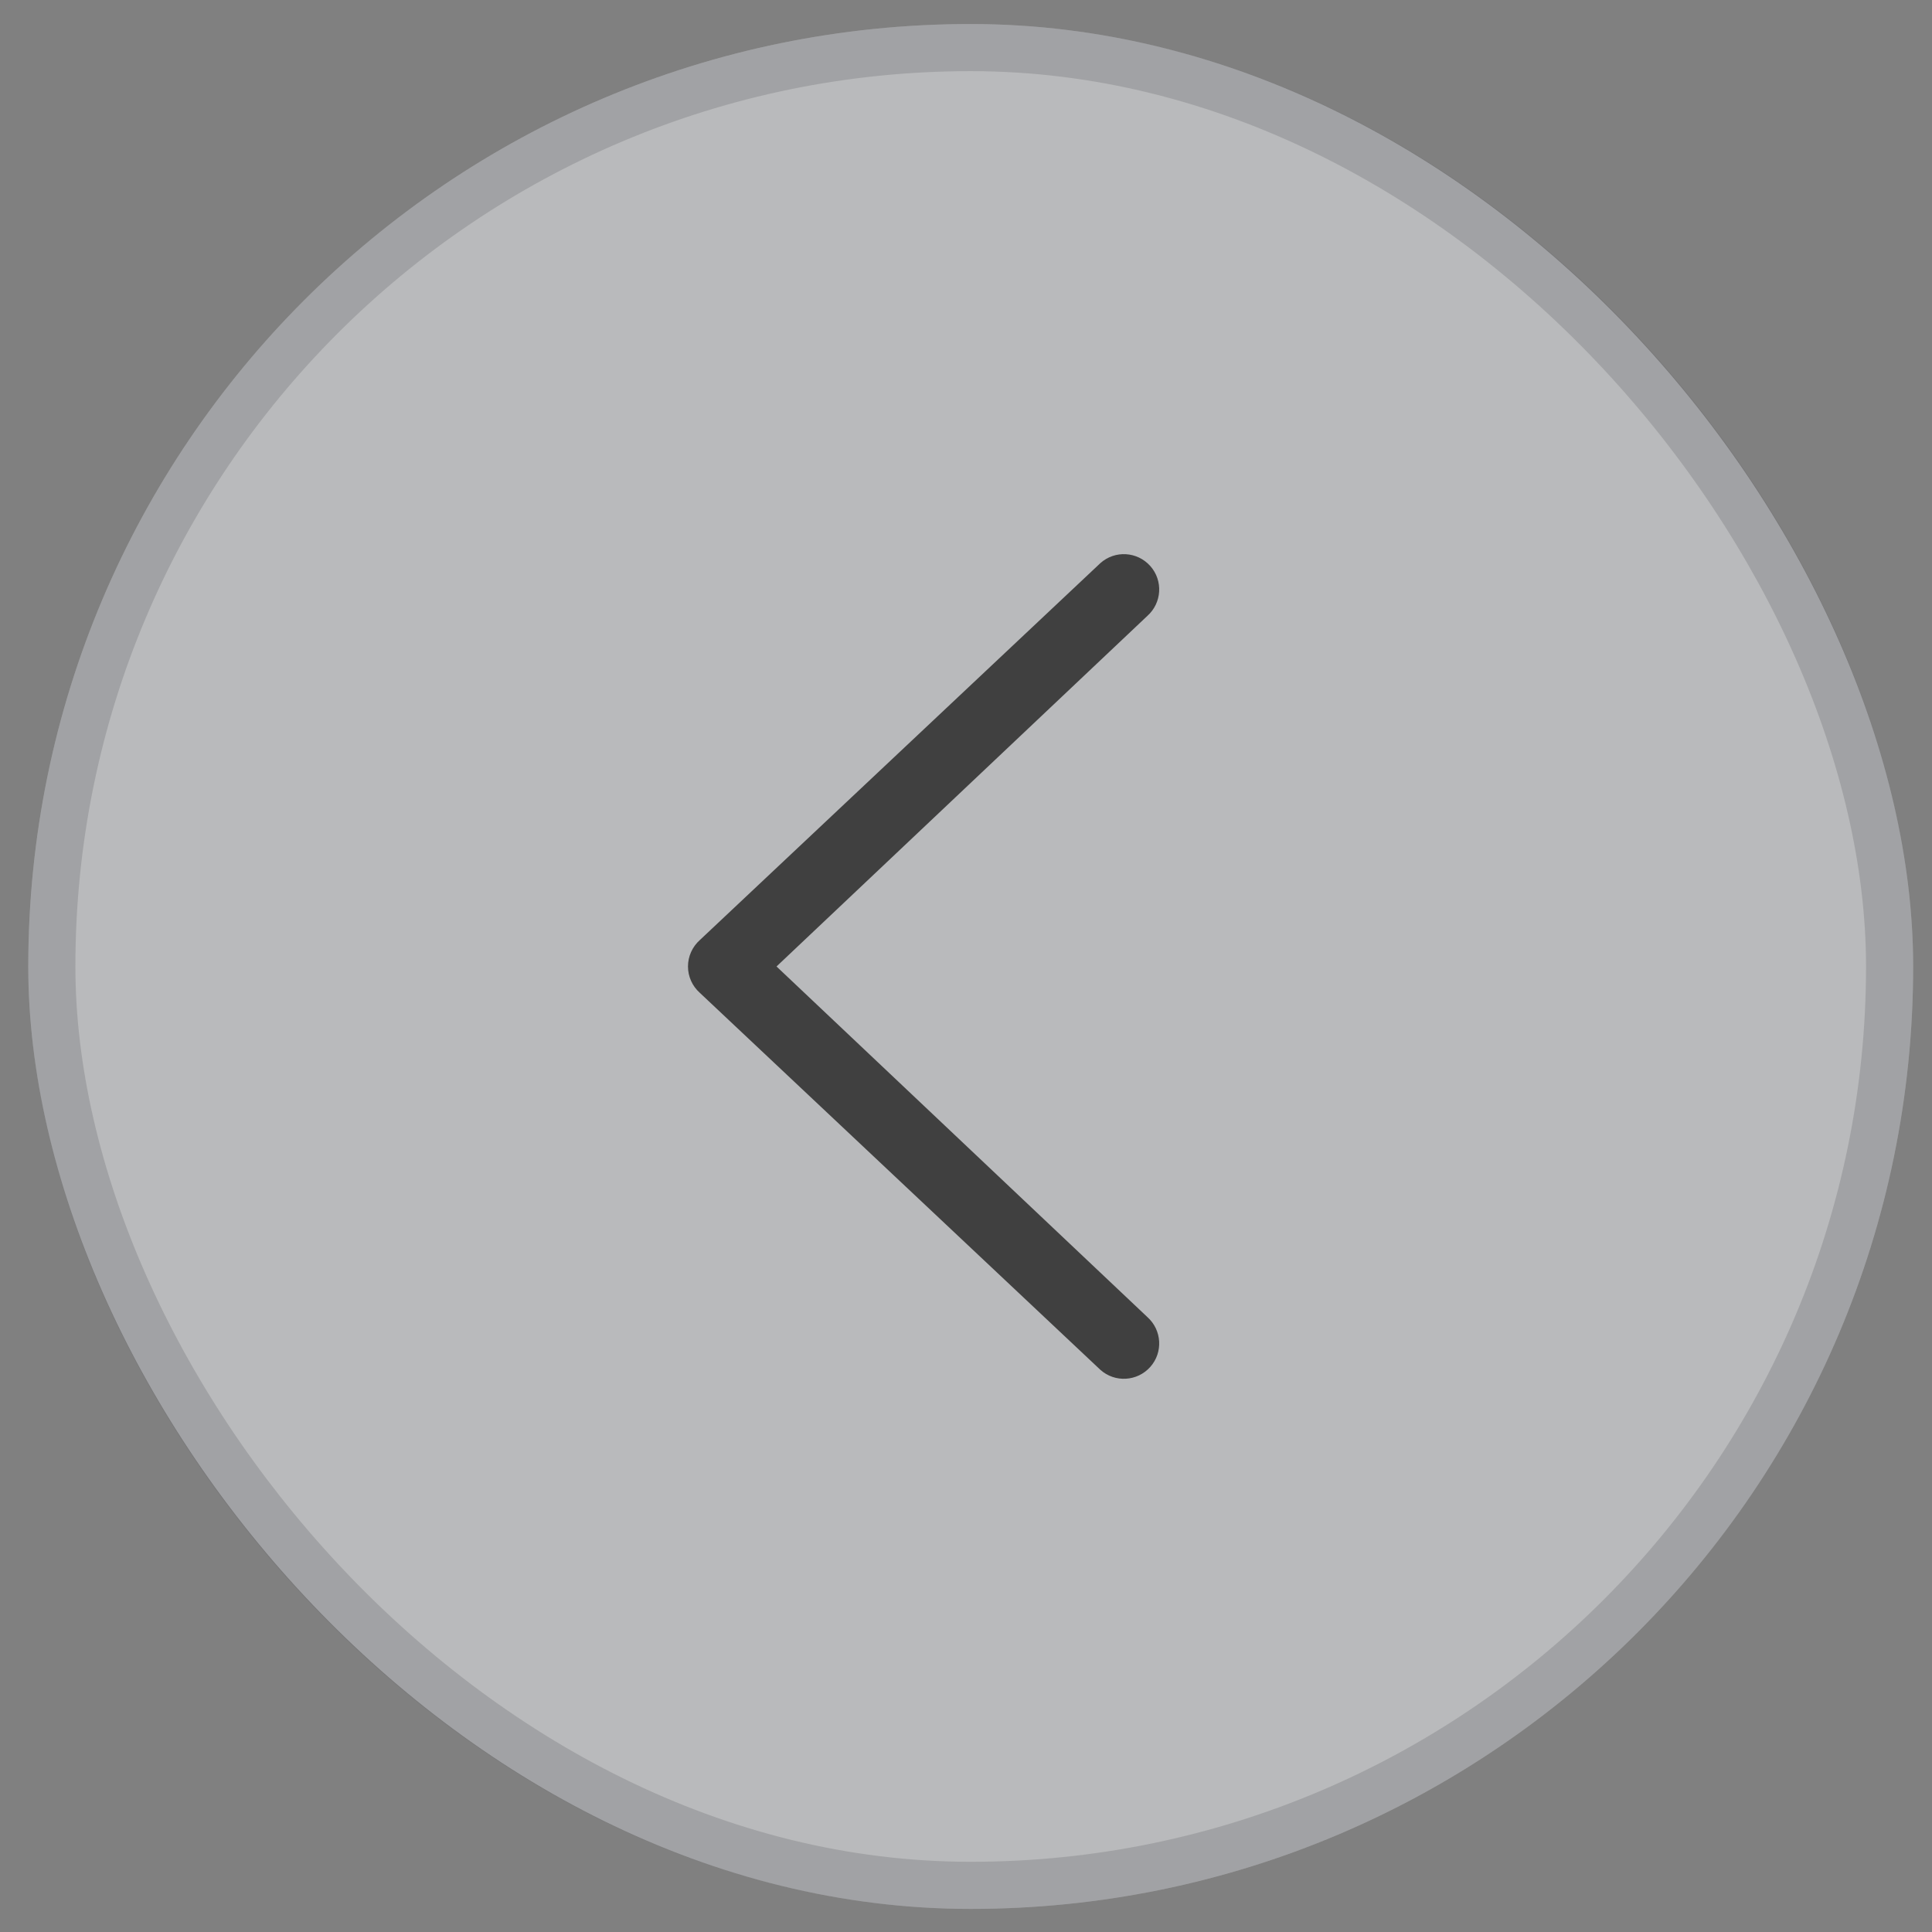 <svg width="41" height="41" viewBox="0 0 41 41" fill="none" xmlns="http://www.w3.org/2000/svg">
<rect x="0" y="0" width="41" height="41" fill="#808080" stroke="none"/>
<g opacity="0.5">
<rect x="0.6" y="0.51" width="40" height="40" rx="20" fill="#F2F4F7"/>
<rect x="1.1" y="1.01" width="39" height="39" rx="19.5" stroke="#363640" stroke-opacity="0.25"/>
<path fill-rule="evenodd" clip-rule="evenodd" d="M24.411 29.008C24.686 28.699 24.658 28.225 24.348 27.949L16.479 20.51L24.348 13.071C24.658 12.795 24.686 12.321 24.411 12.012C24.135 11.702 23.661 11.674 23.352 11.95L14.852 19.949C14.692 20.092 14.6 20.296 14.6 20.51C14.6 20.724 14.692 20.928 14.852 21.07L23.352 29.07C23.661 29.346 24.135 29.318 24.411 29.008Z" fill="black"/>
</g>
</svg>

